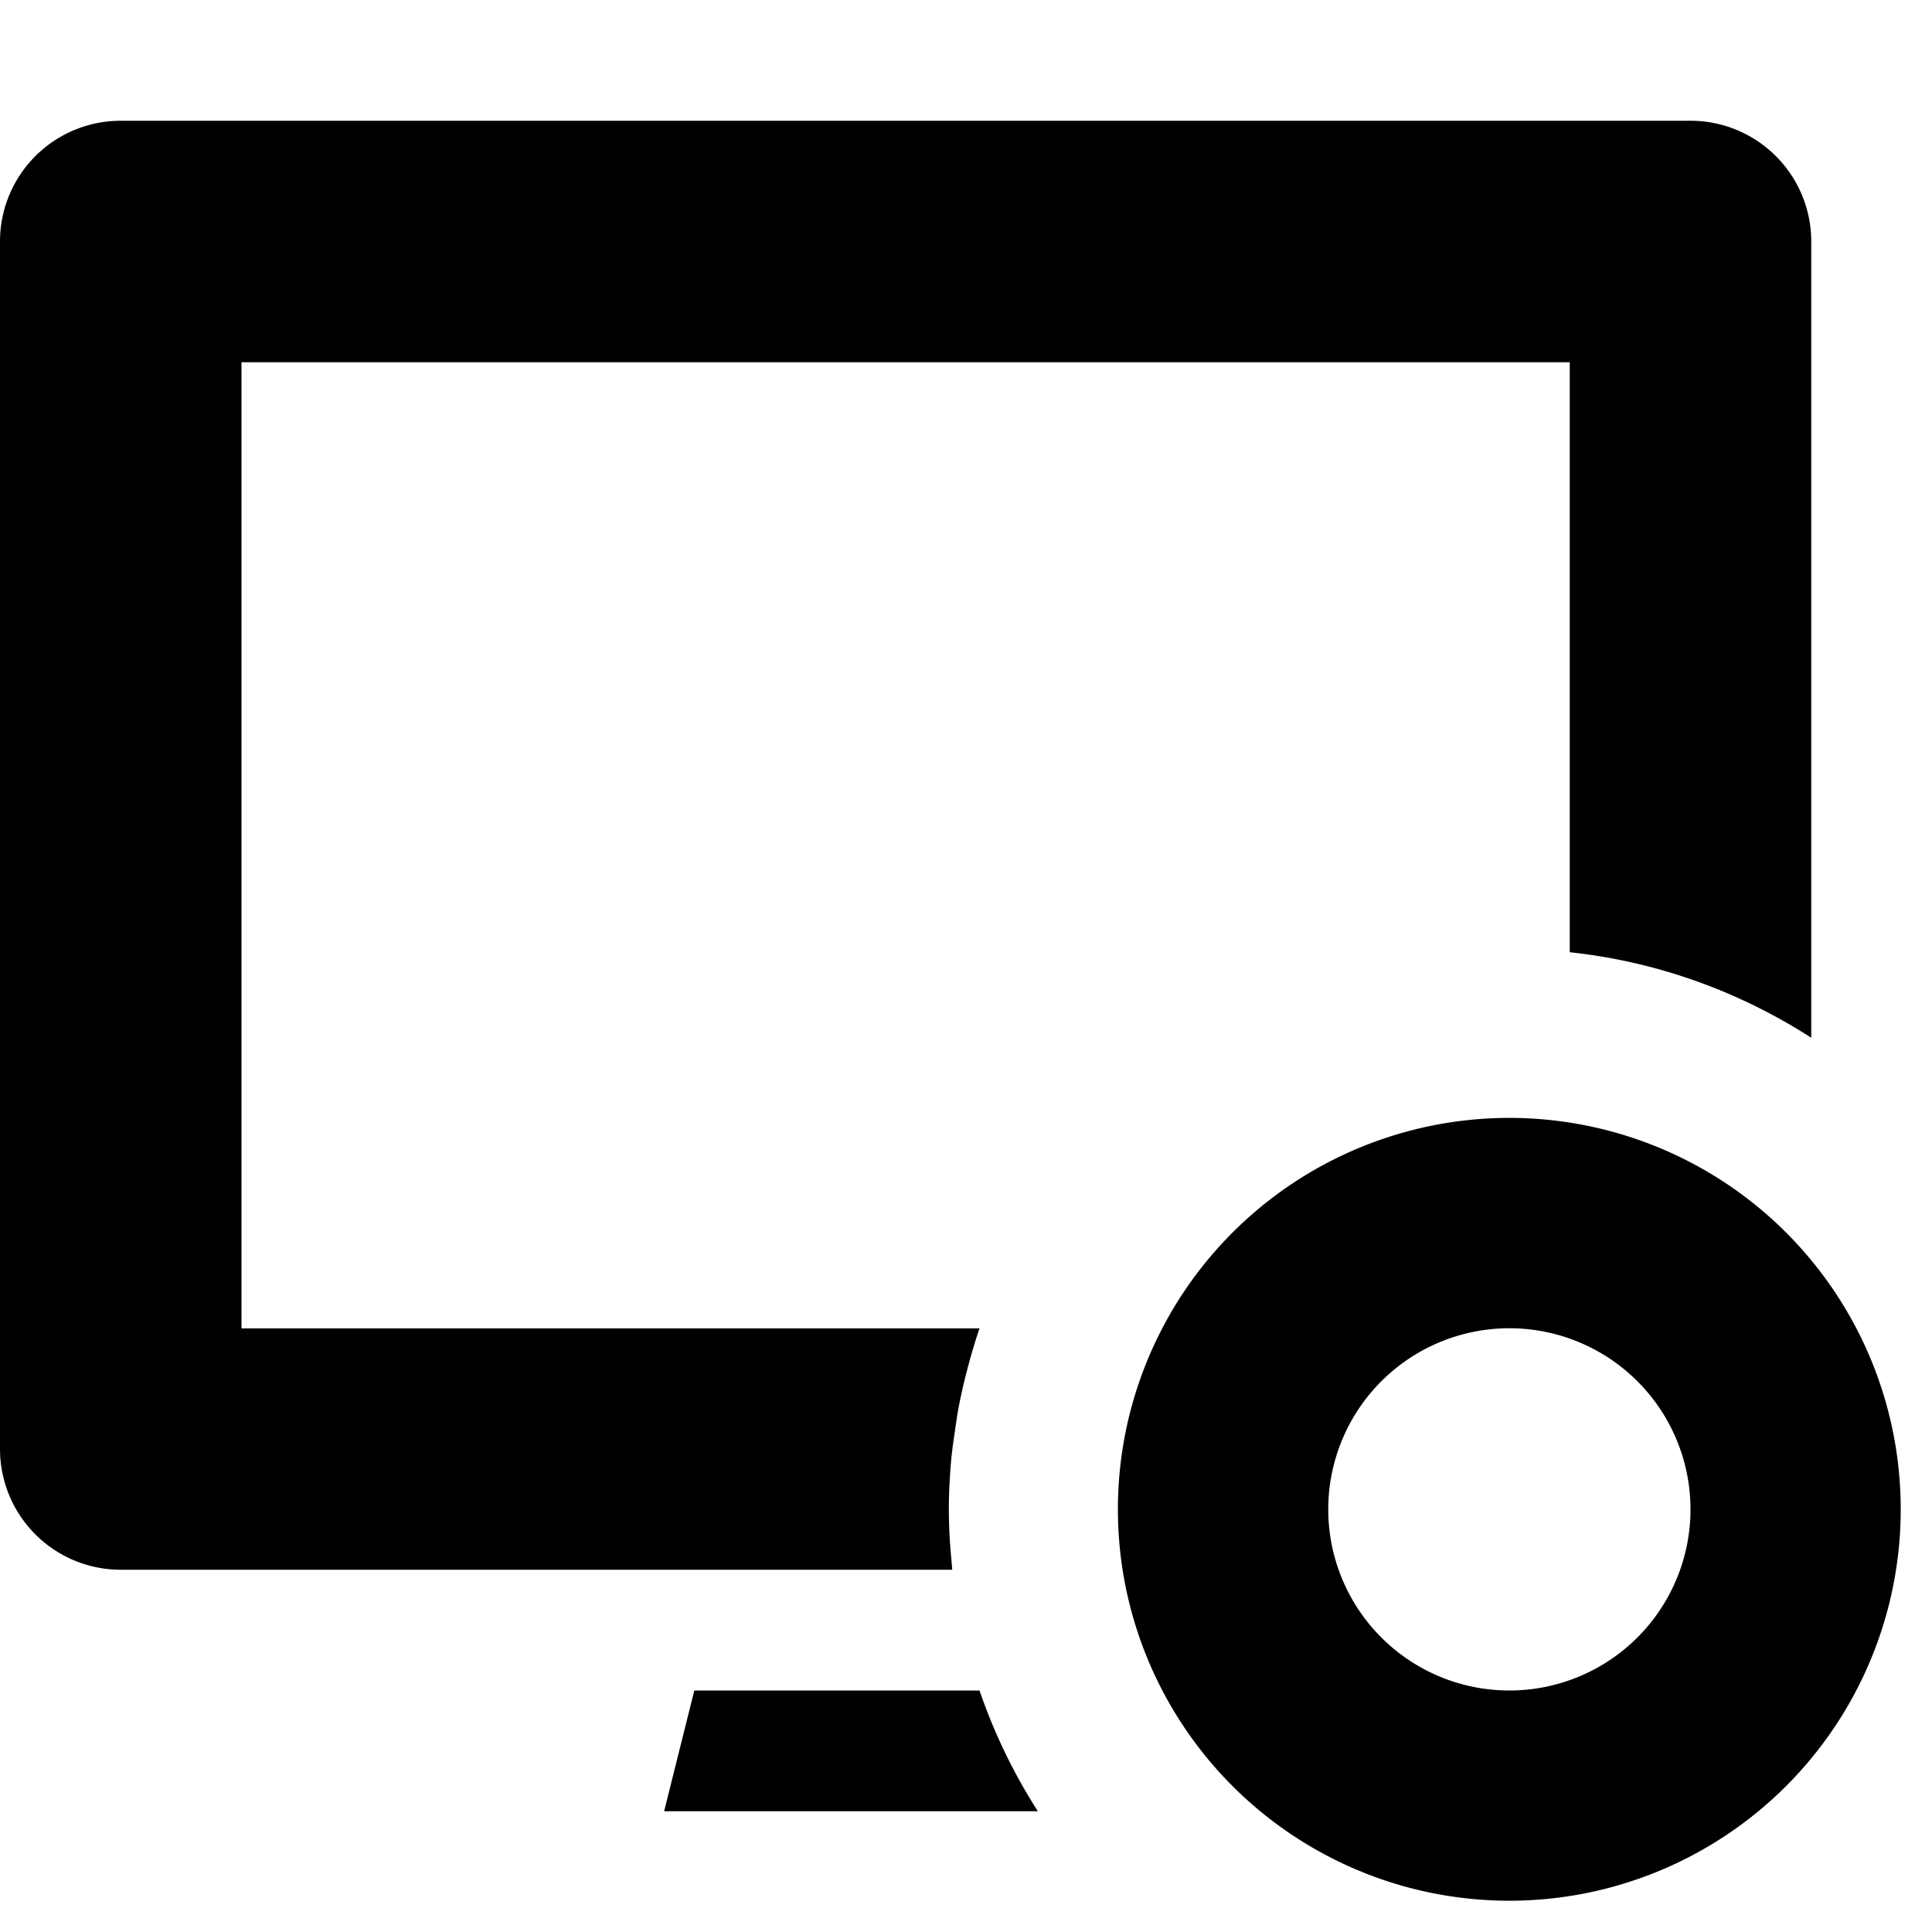 <svg xmlns="http://www.w3.org/2000/svg" viewBox="0 0 16 16">
    <path d="M5.75 14l-.25 1h3.095a4.639 4.639 0 01-.483-1H5.75zm6.75-4.742a3.241 3.241 0 10-.001 6.483 3.241 3.241 0 00.001-6.483zm0 4.742a1.5 1.5 0 110-3 1.5 1.5 0 010 3z"/>
    <path fill="none" d="M7.879 12.073zm-.021.427zm.077-.823c-.011.062-.02.126-.029.189.009-.063.018-.126.029-.189zm.083-.365l-.024.092.024-.092z"/>
    <path d="M7.858 12.5c0-.145.008-.286.021-.427.006-.069.017-.138.027-.207.009-.063.018-.127.029-.189.017-.092.037-.183.059-.272l.024-.092c.028-.105.059-.21.094-.312H2V3h11v4.886c.731.078 1.41.329 2 .708V2a1 1 0 00-1-1H1a1 1 0 00-1 1v10a1 1 0 001 1h6.886l-.007-.084a4.388 4.388 0 01-.021-.416z"/>
    <path d="M7.906 11.866c-.01.069-.021.138-.027.207.007-.069.017-.137.027-.207zm-.027 1.05l.007.084-.007-.084z"/>
</svg>